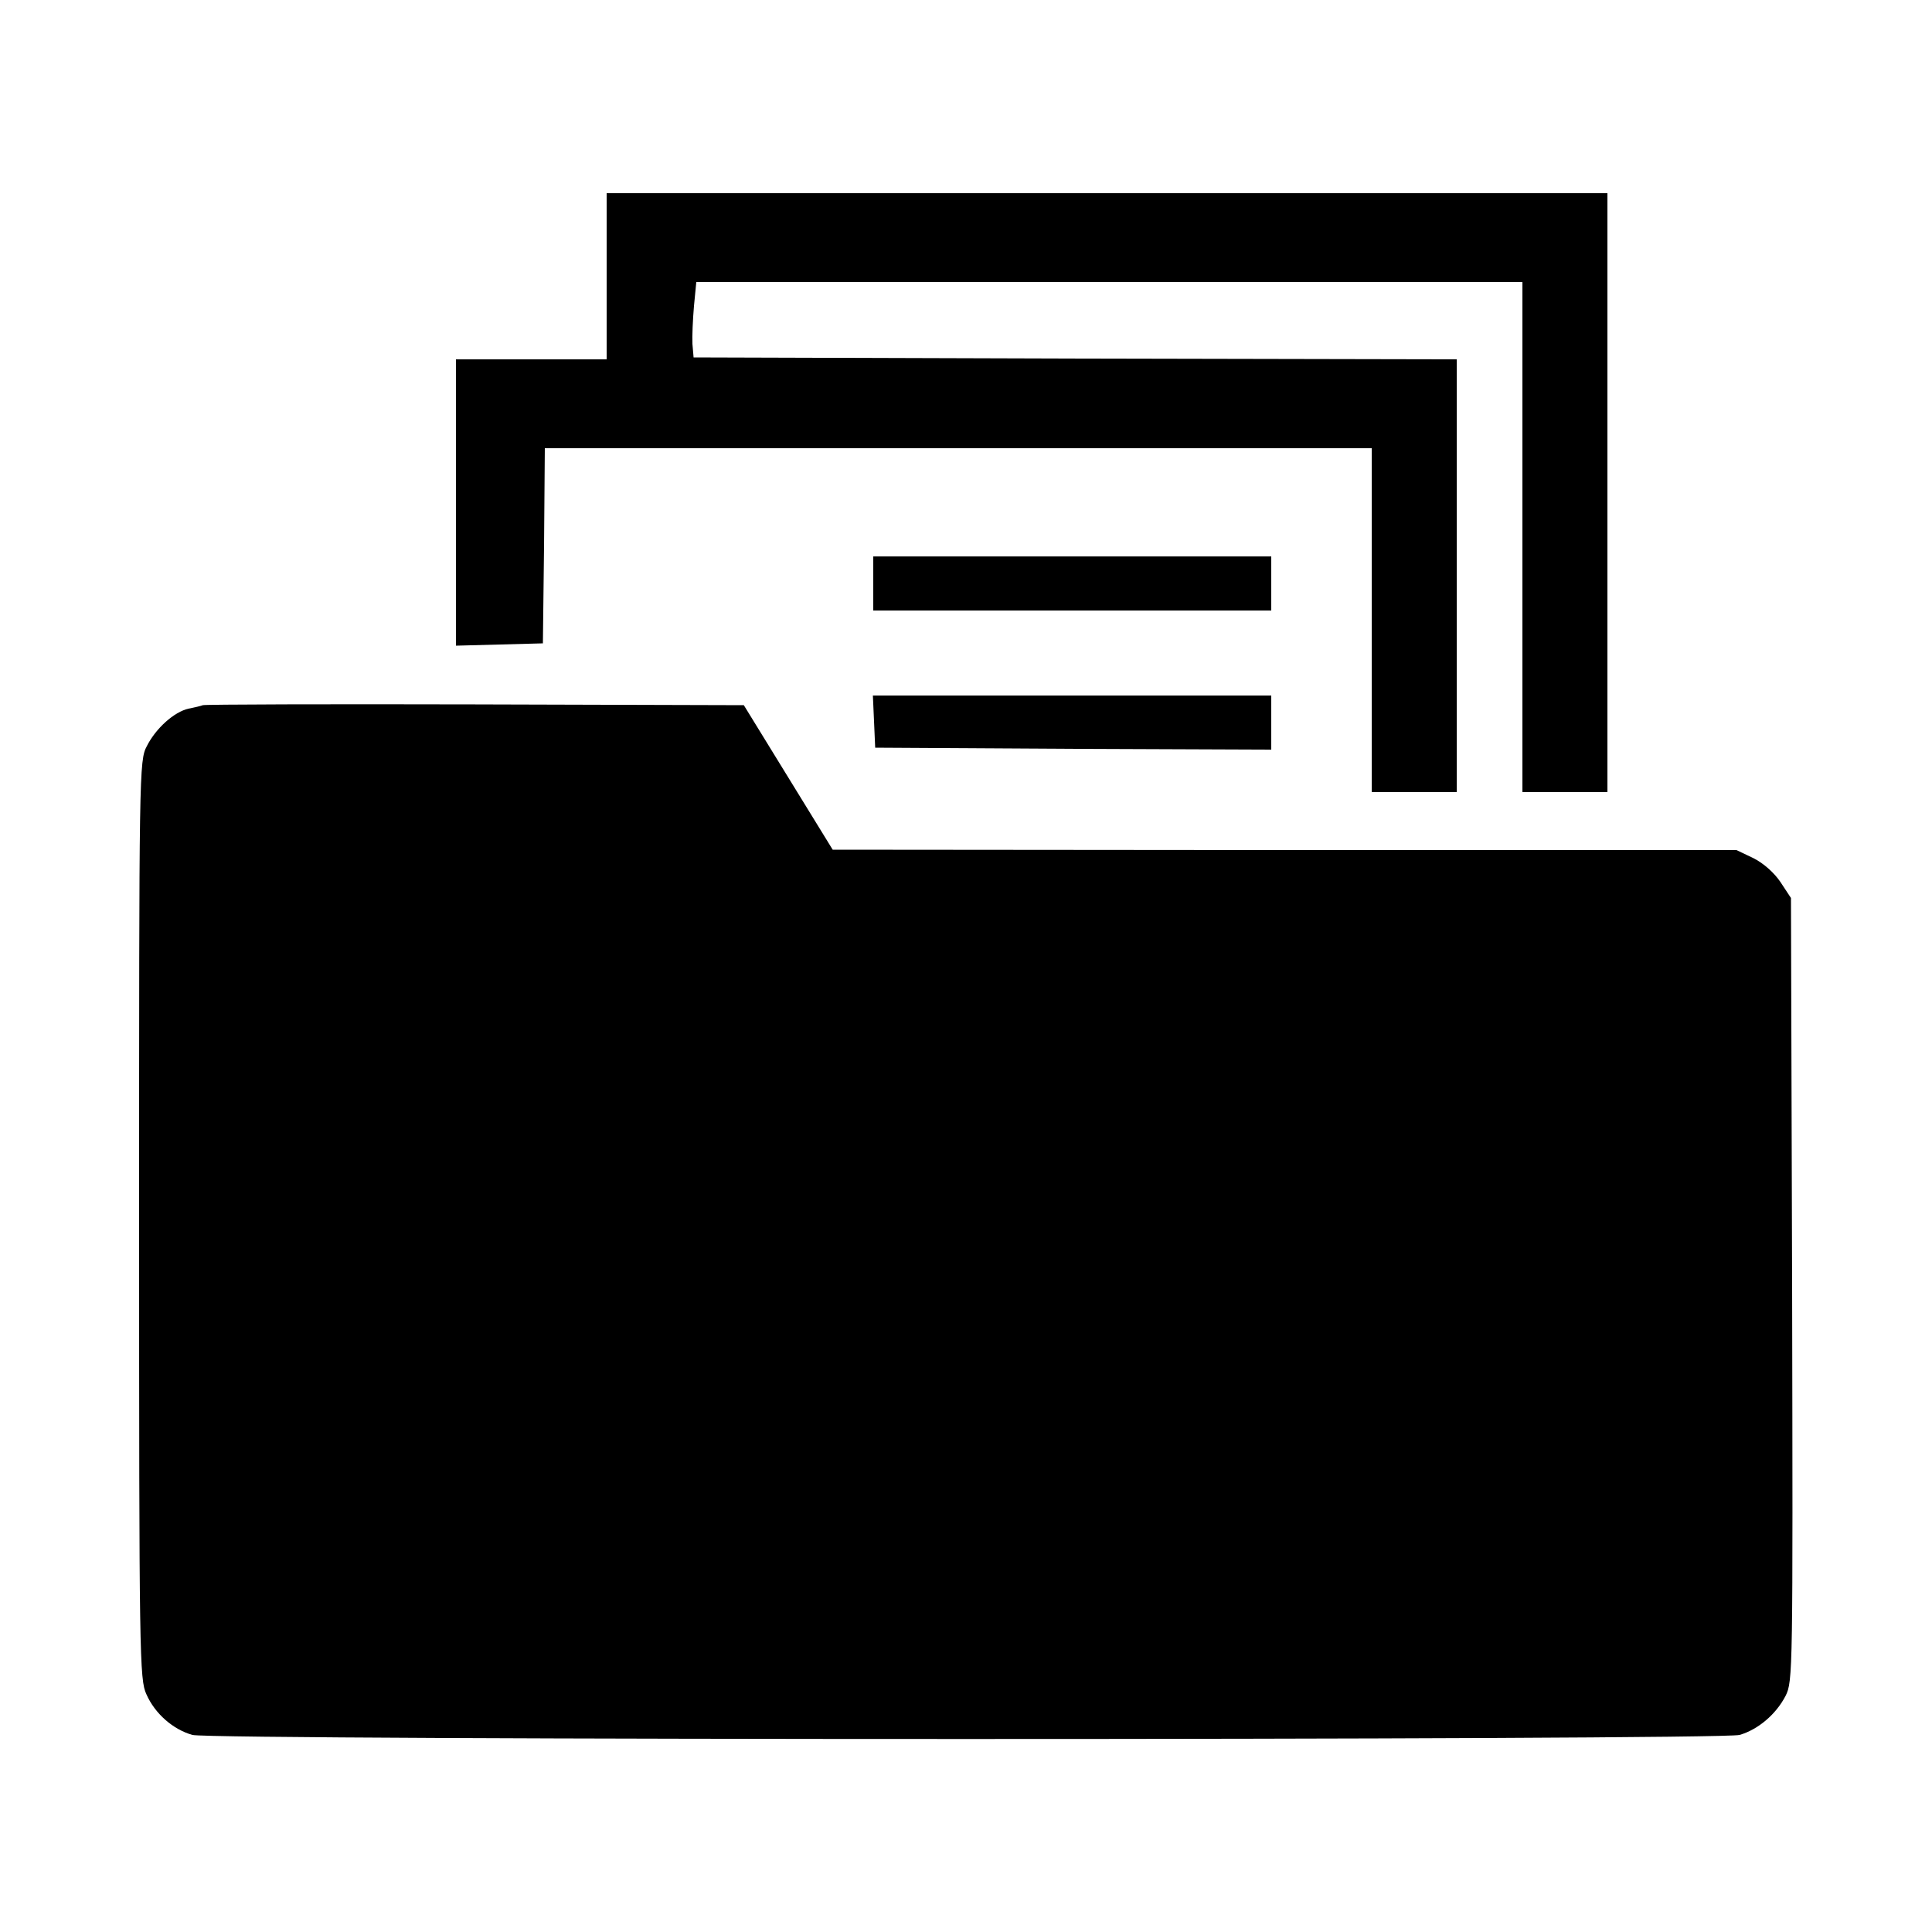 <?xml version="1.0" standalone="no"?>
<!DOCTYPE svg PUBLIC "-//W3C//DTD SVG 20010904//EN"
 "http://www.w3.org/TR/2001/REC-SVG-20010904/DTD/svg10.dtd">
<svg version="1.0" xmlns="http://www.w3.org/2000/svg"
 width="500pt" height="500pt" viewBox="0 0 500 500"
 preserveAspectRatio="xMidYMid meet">

<g transform="translate(0,500) scale(0.1,-0.1)"
fill="#000000" stroke="none">
<path d="M1570 4285 l0 -215 -195 0 -195 0 0 -370 0 -371 113 3 112 3 3 253 2
252 1070 0 1070 0 0 -445 0 -445 110 0 110 0 0 560 0 560 -987 2 -988 3 -3 35
c-1 19 1 63 4 98 l6 62 1069 0 1069 0 0 -660 0 -660 110 0 110 0 0 775 0 775
-1295 0 -1295 0 0 -215z"/>
<path d="M2260 3490 l0 -70 515 0 515 0 0 70 0 70 -515 0 -515 0 0 -70z"/>
<path d="M2262 3133 l3 -68 513 -3 512 -2 0 70 0 70 -515 0 -516 0 3 -67z"/>
<path d="M525 3175 c-5 -2 -22 -6 -37 -9 -37 -8 -85 -51 -108 -97 -20 -37 -20
-67 -20 -1226 0 -1131 1 -1190 19 -1228 22 -50 69 -91 119 -105 52 -14 3952
-14 4004 0 48 14 94 53 119 101 19 38 19 61 17 1052 l-3 1013 -27 41 c-16 24
-44 49 -70 62 l-44 21 -1170 0 -1169 1 -115 187 -115 187 -695 2 c-382 1 -699
0 -705 -2z"/>
</g>
</svg>
